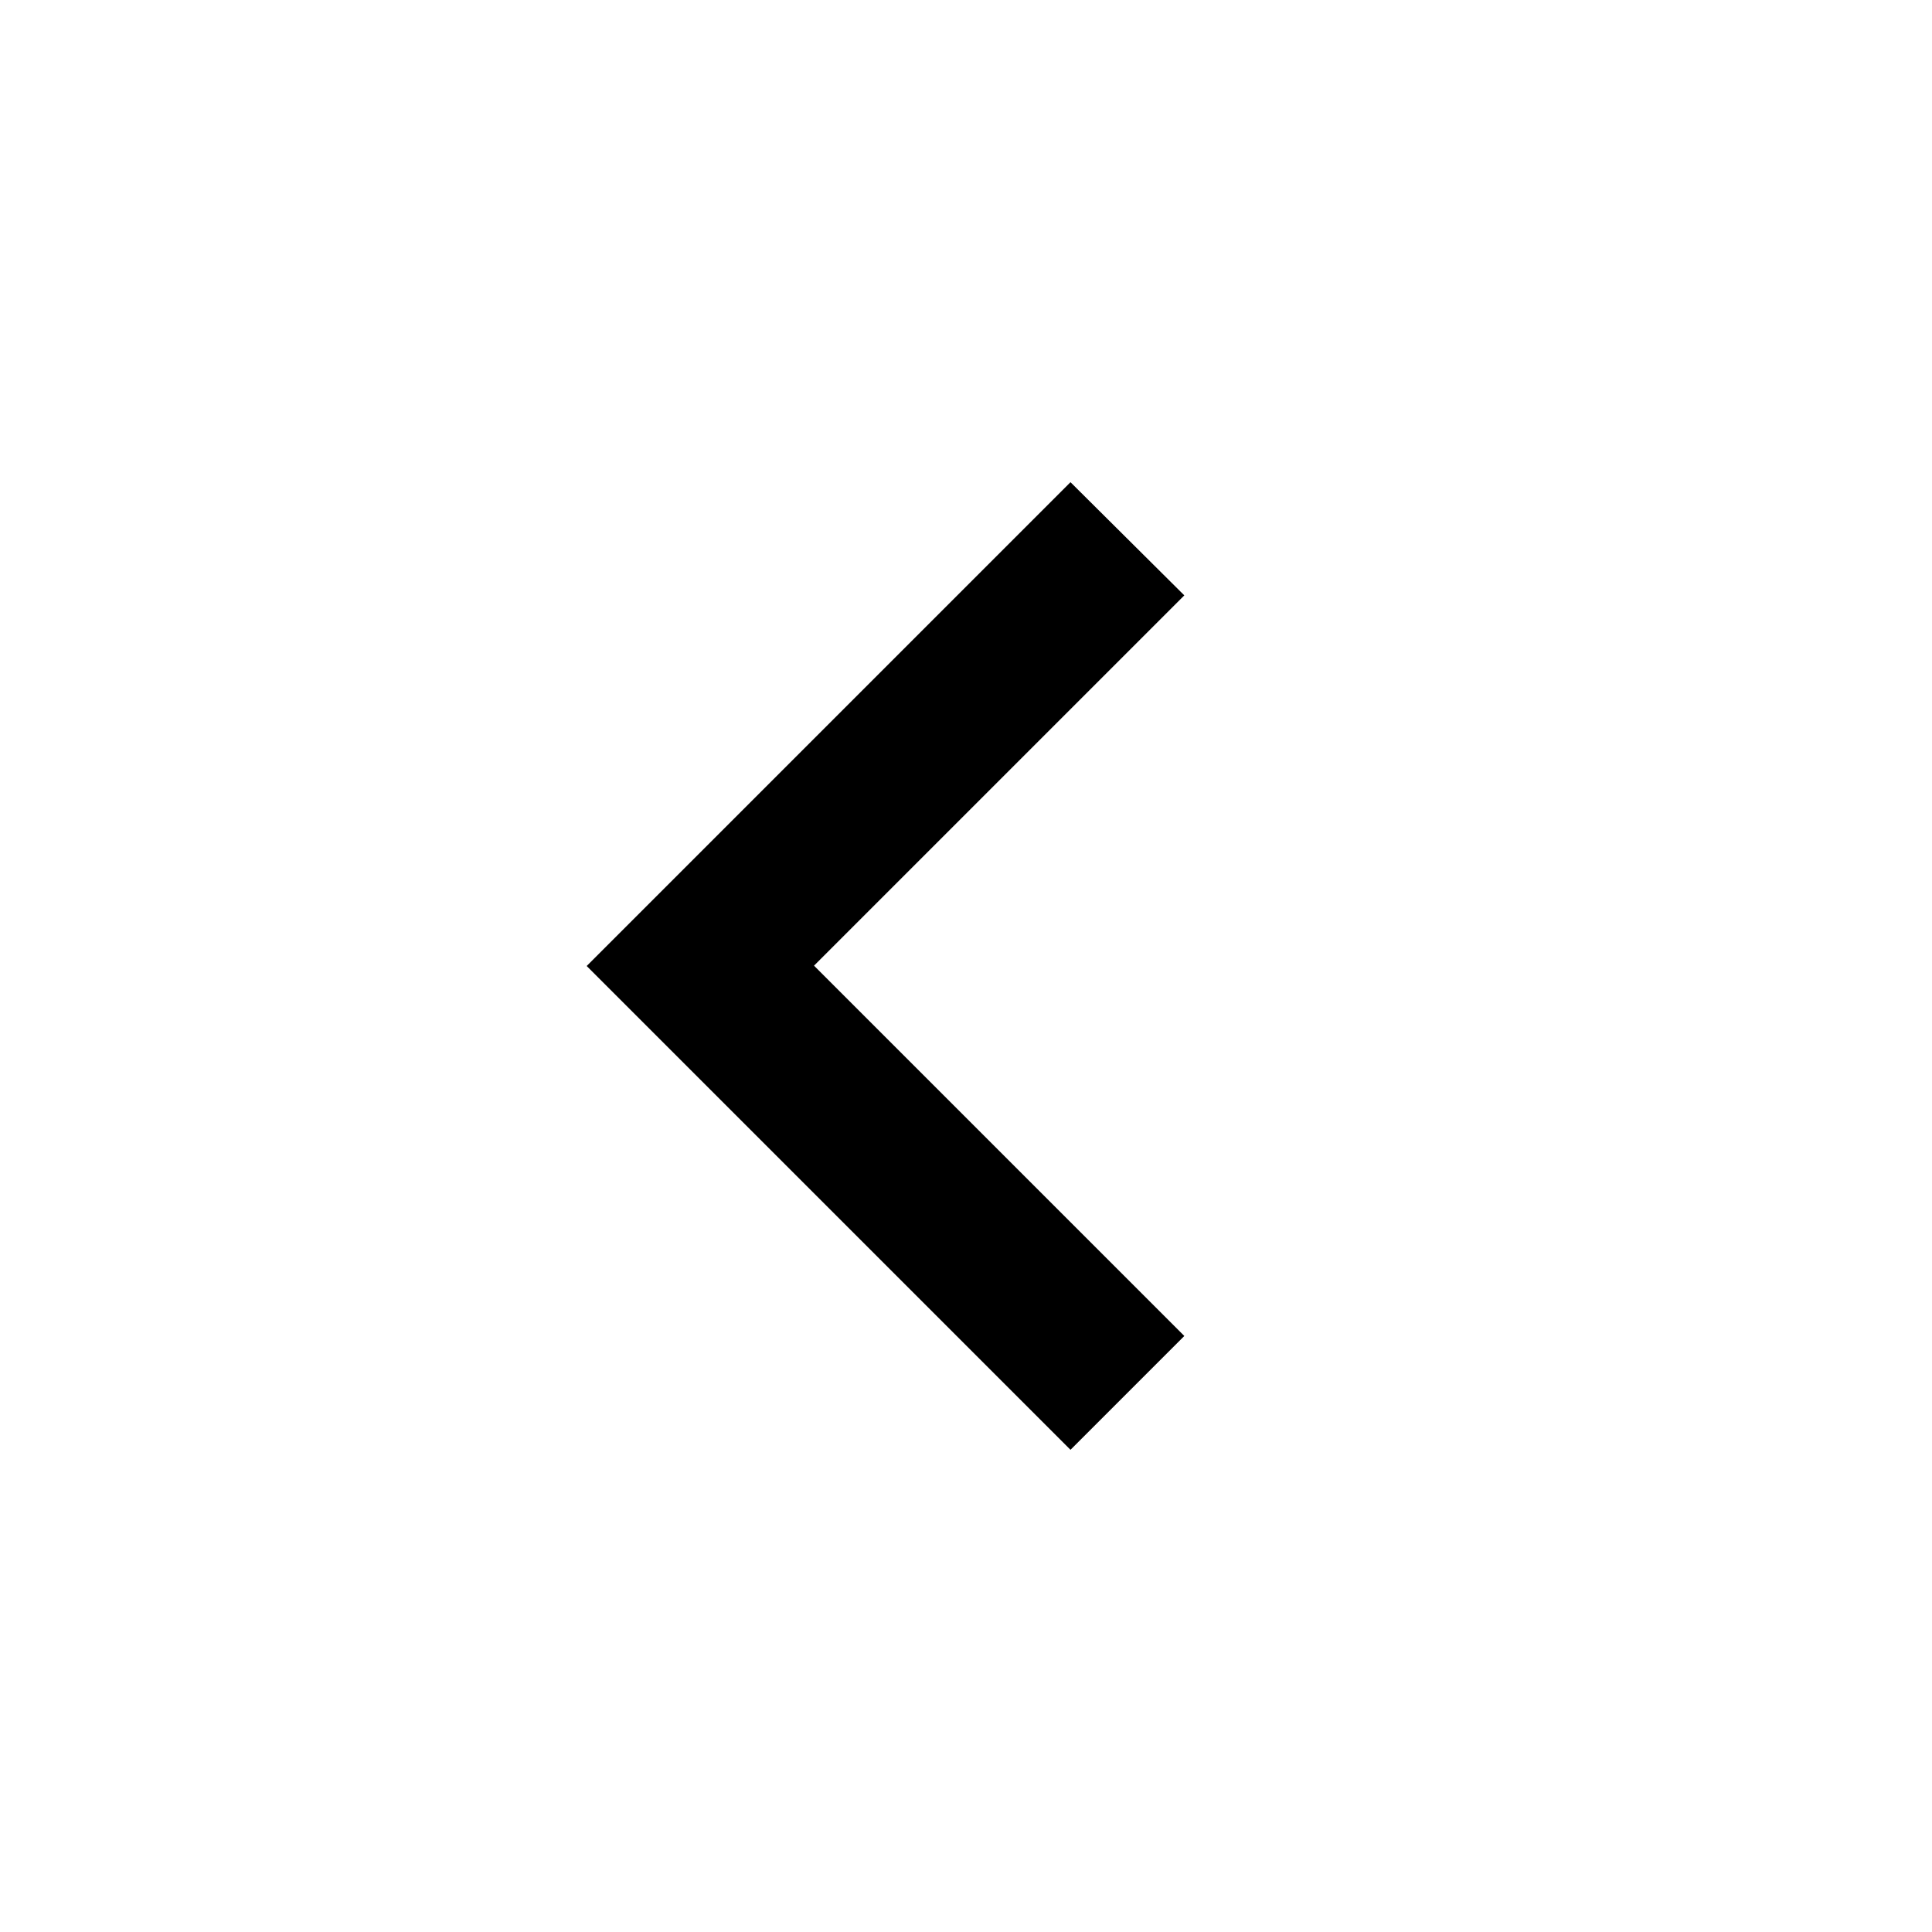 <svg width="24" height="24" viewBox="1 0 24 24" fill="none" xmlns="http://www.w3.org/2000/svg">
    <path d="M8.288 12L14.298 18.01L15.712 16.596L11.112 11.996L15.712 7.396L14.298 5.99L8.288 12Z"
          fill="currentColor"/>
</svg>
